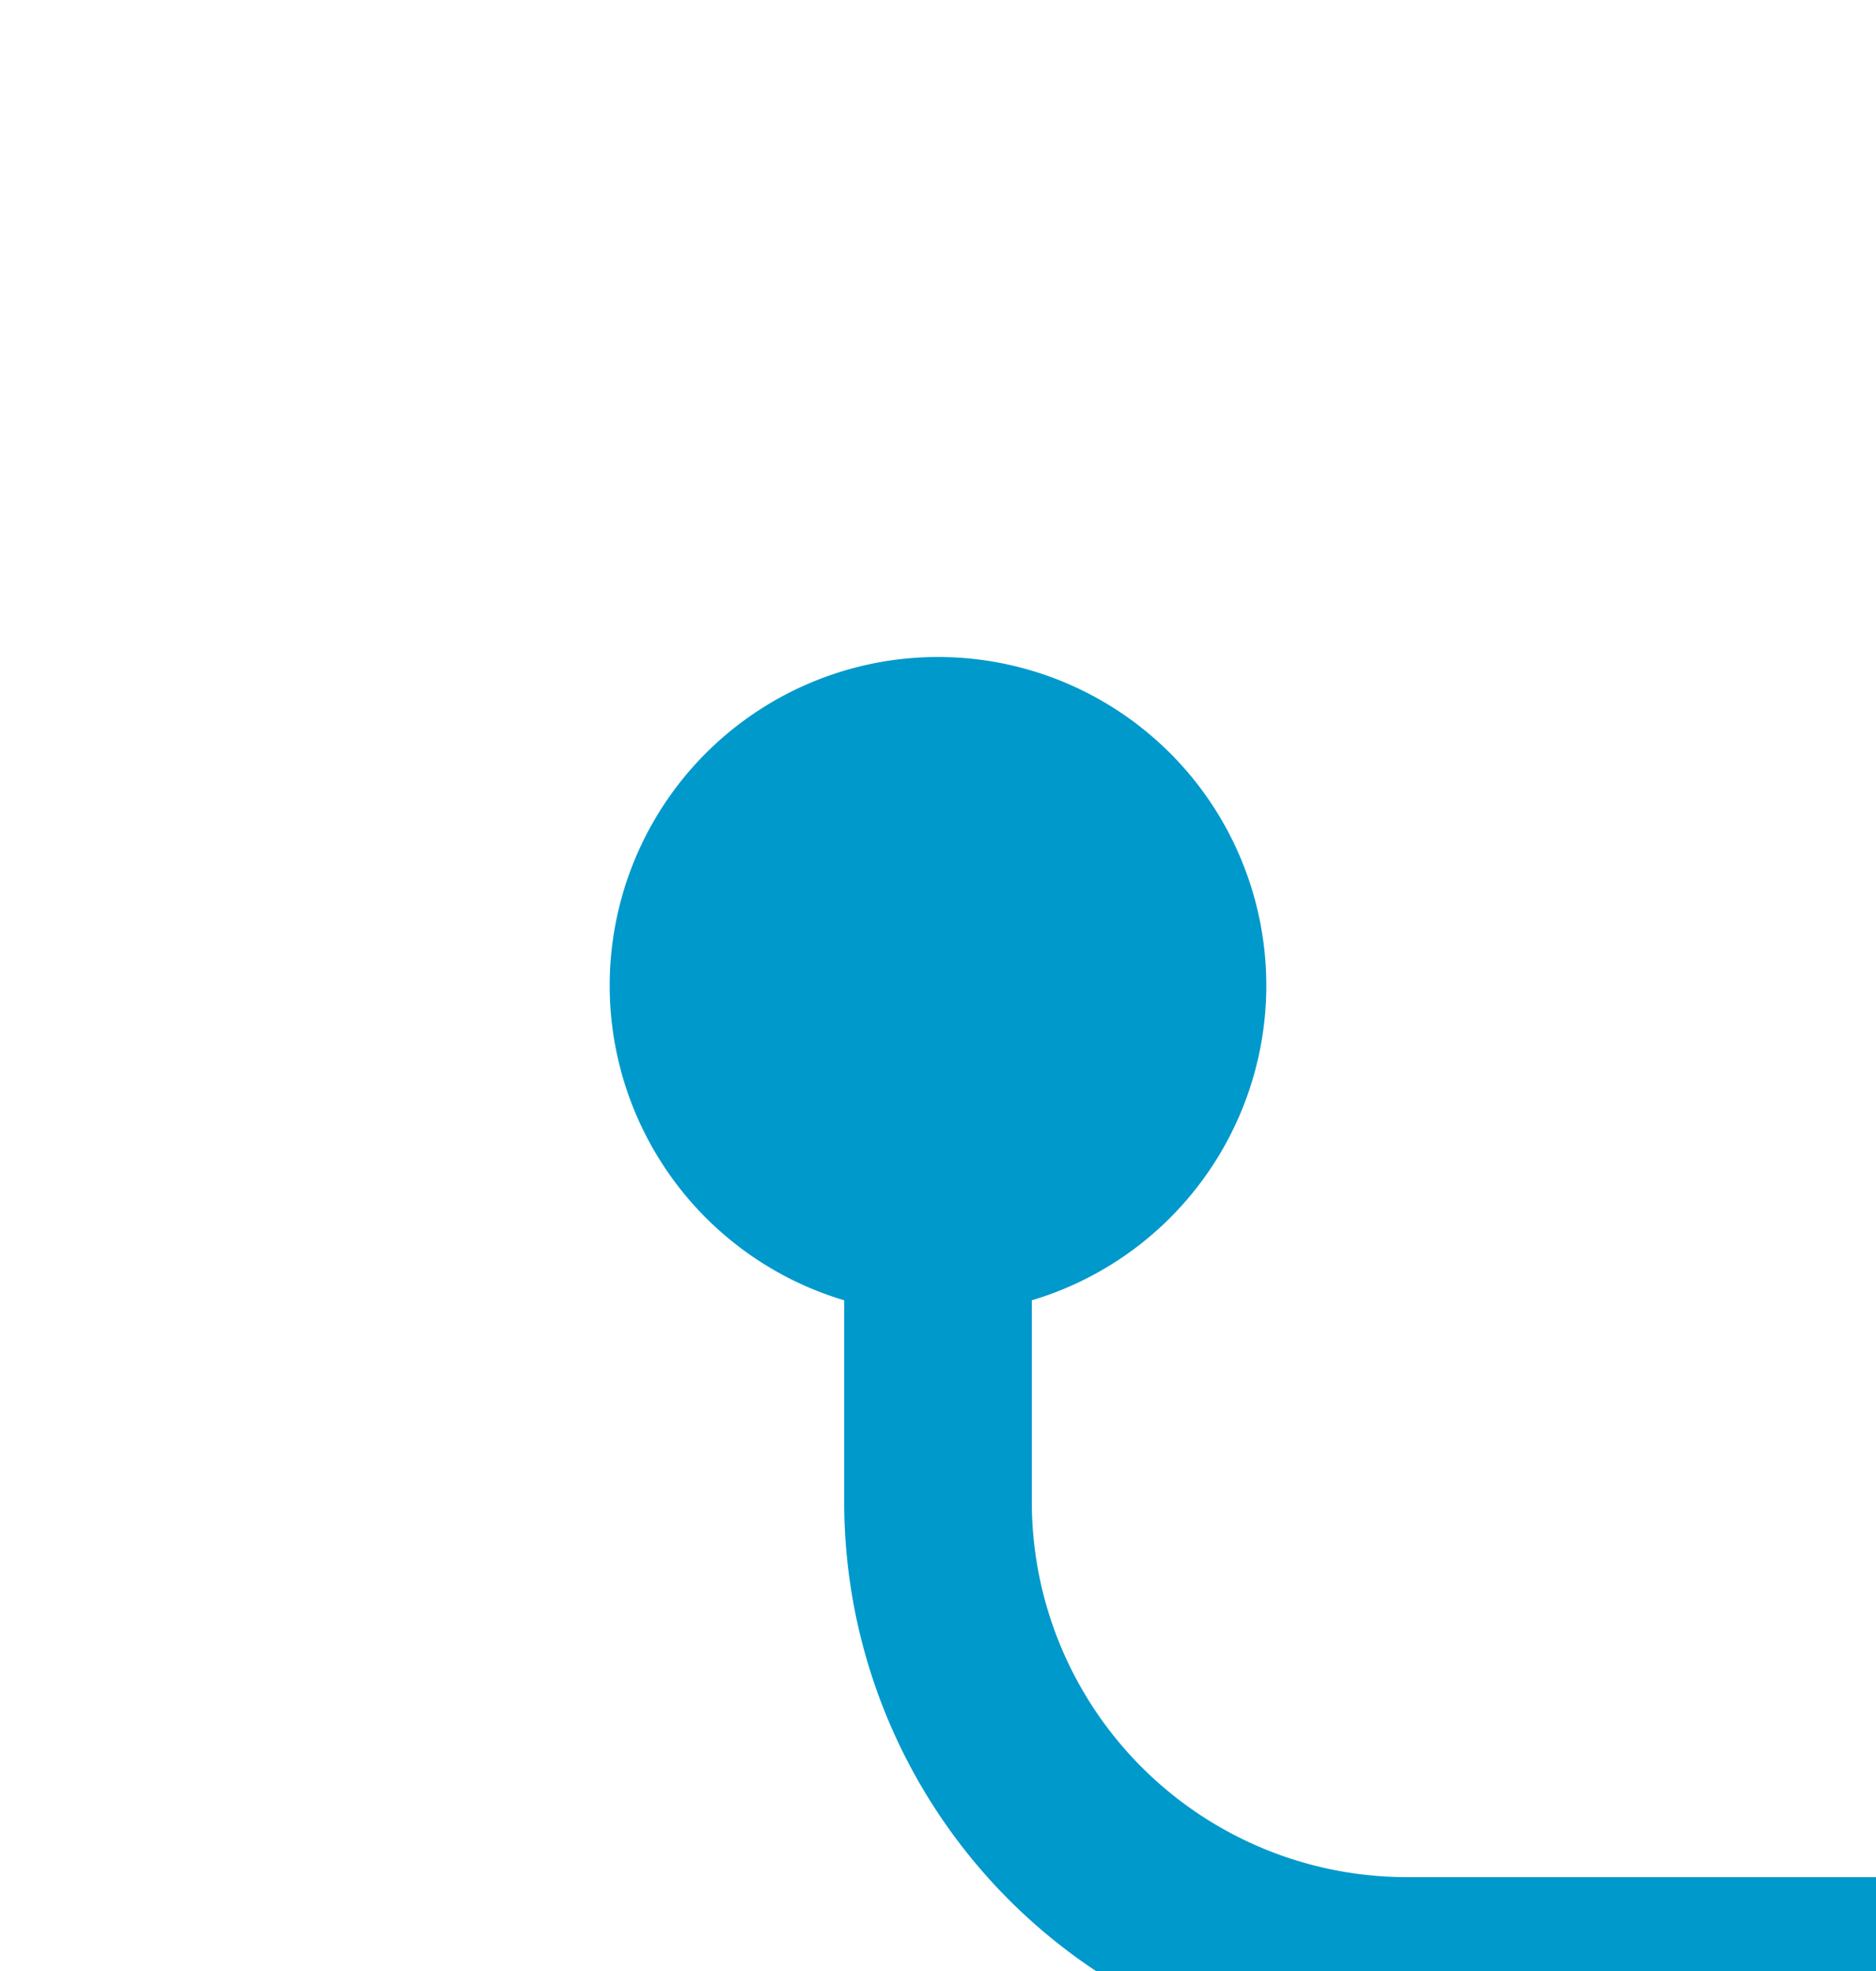 ﻿<?xml version="1.0" encoding="utf-8"?>
<svg version="1.1" xmlns:xlink="http://www.w3.org/1999/xlink" width="20px" height="21px" preserveAspectRatio="xMidYMin meet" viewBox="1721 79  18 21" xmlns="http://www.w3.org/2000/svg">
  <path d="M 1730 88  L 1730 95  A 5 5 0 0 0 1735 100 L 1955 100  A 5 5 0 0 1 1960 105 L 1960 116  " stroke-width="2" stroke="#0099cc" fill="none" />
  <path d="M 1730 86  A 3.5 3.5 0 0 0 1726.5 89.5 A 3.5 3.5 0 0 0 1730 93 A 3.5 3.5 0 0 0 1733.5 89.5 A 3.5 3.5 0 0 0 1730 86 Z M 1964.293 110.893  L 1960 115.186  L 1955.707 110.893  L 1954.293 112.307  L 1959.293 117.307  L 1960 118.014  L 1960.707 117.307  L 1965.707 112.307  L 1964.293 110.893  Z " fill-rule="nonzero" fill="#0099cc" stroke="none" />
</svg>